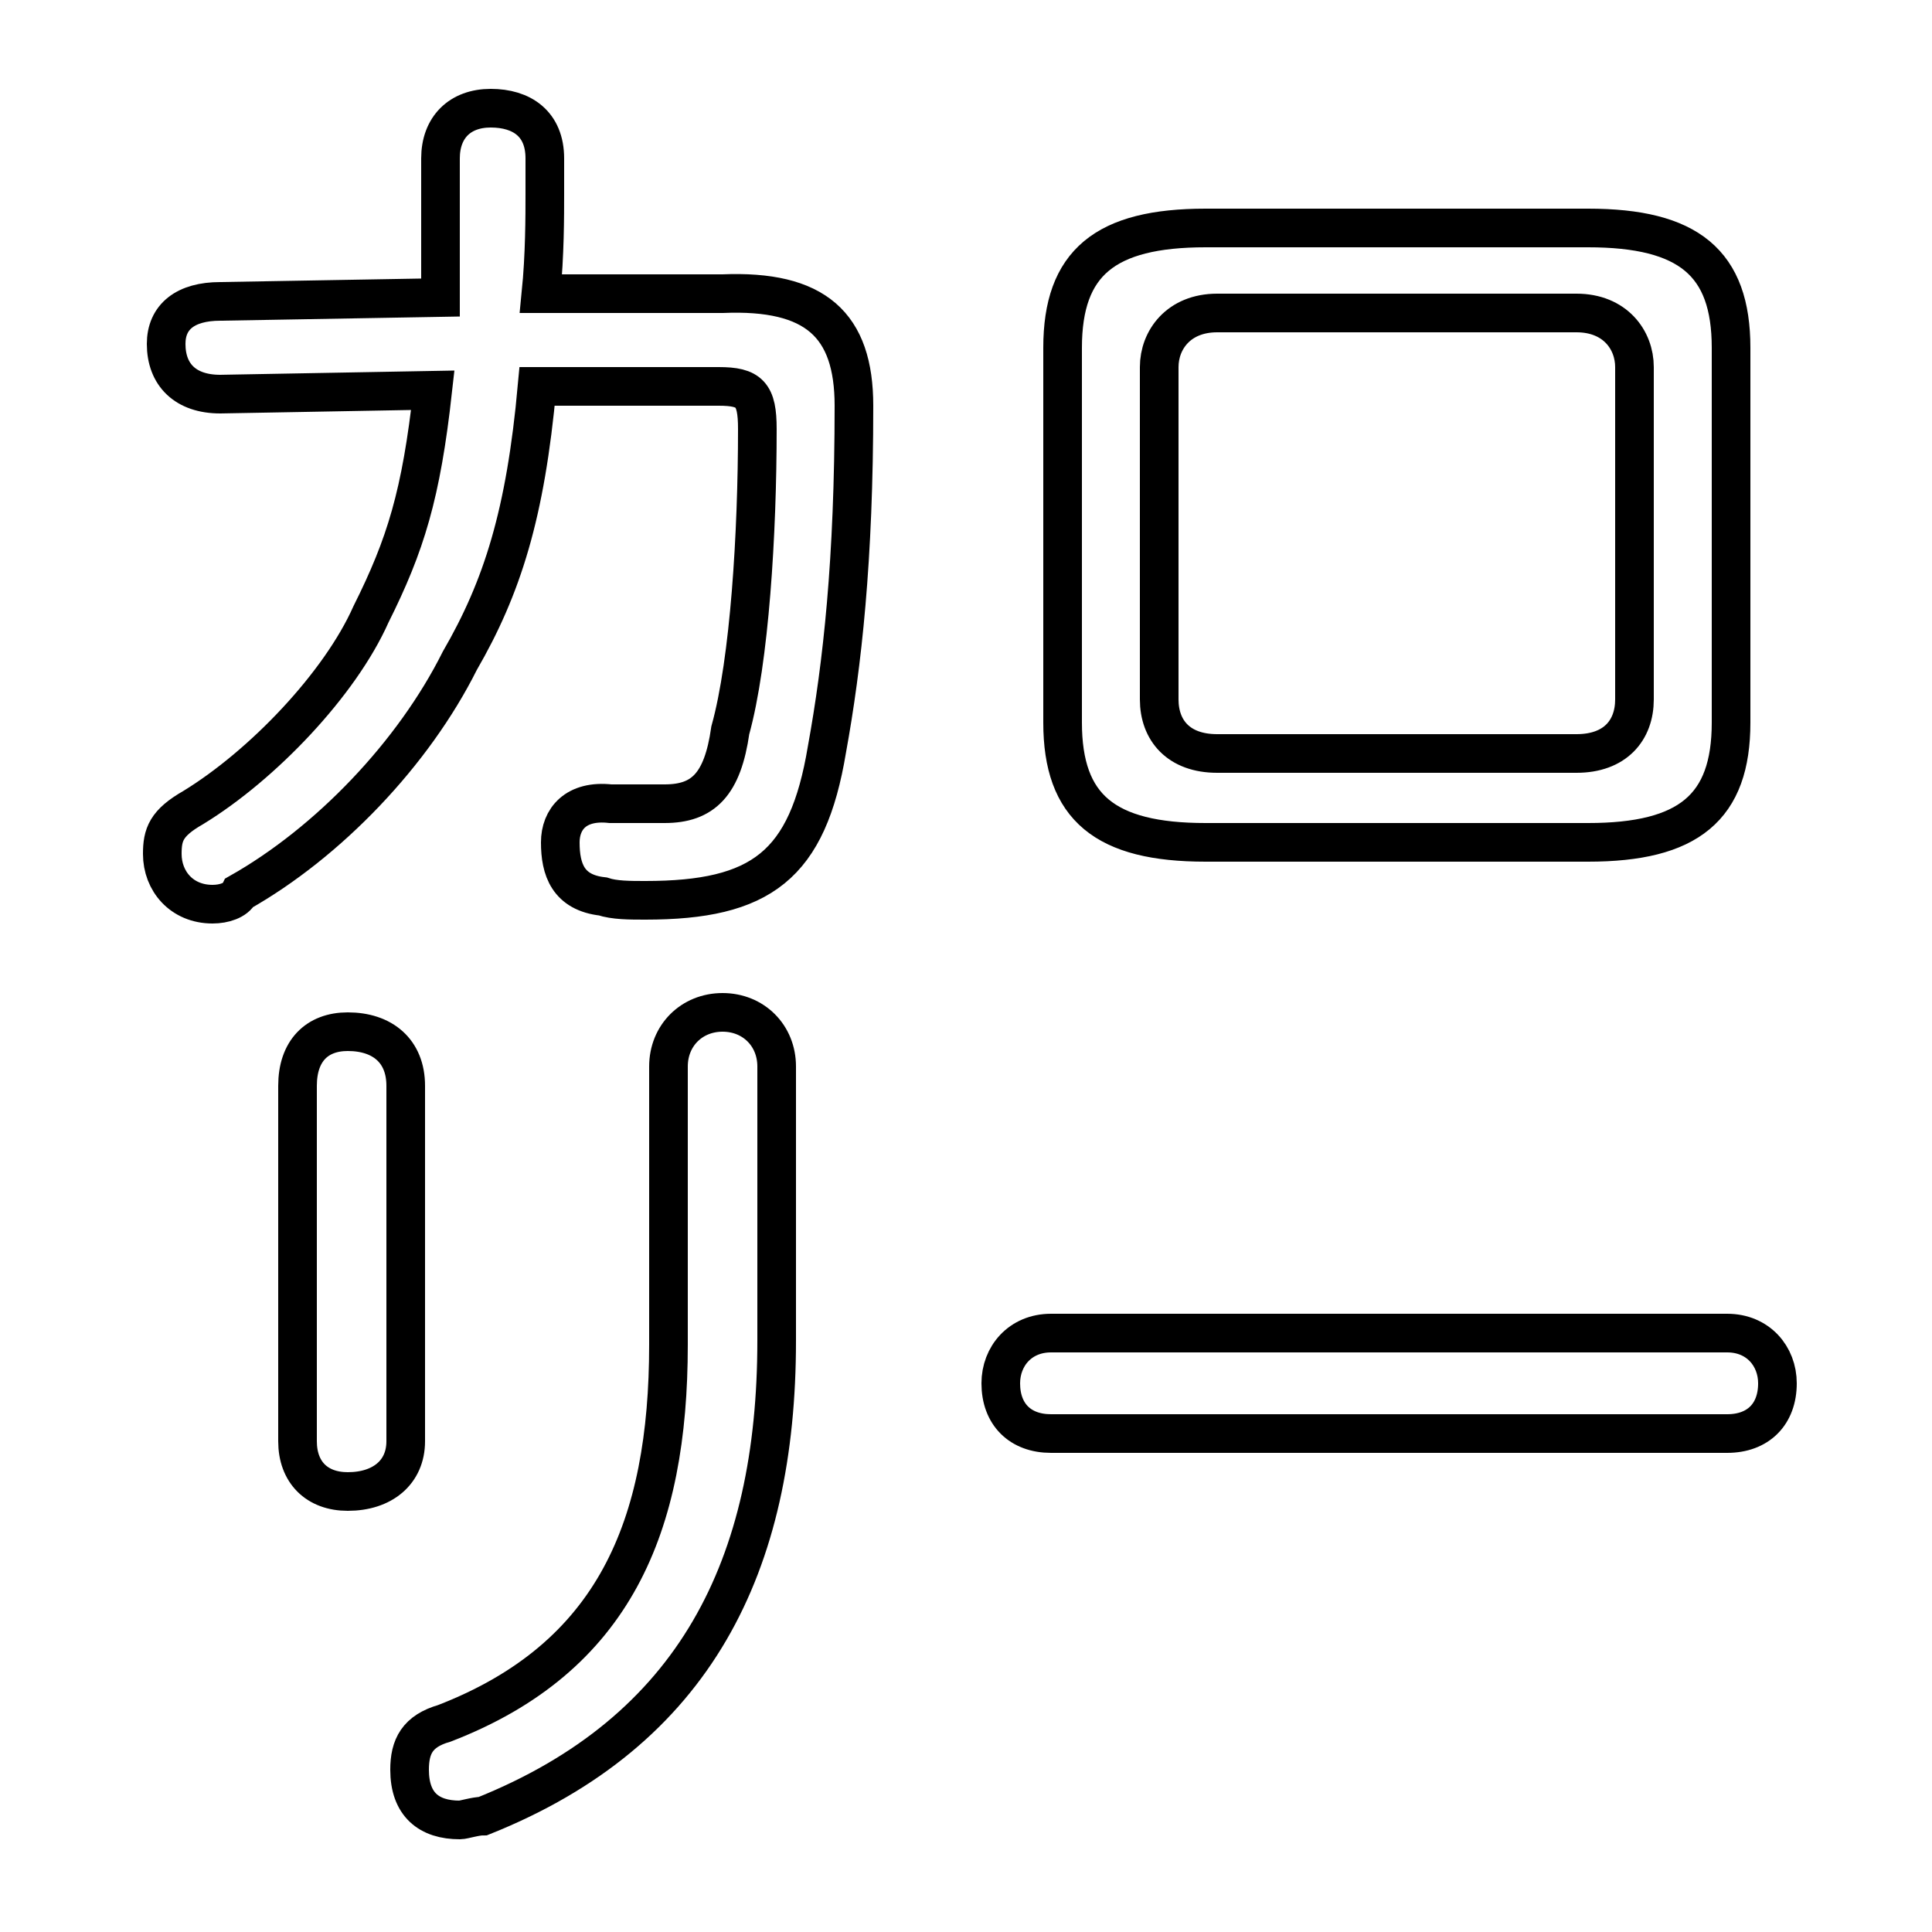 <svg xmlns="http://www.w3.org/2000/svg" viewBox="0 -44.0 50.0 50.0">
    <rect x="0" y="-44.0" width="50.0" height="50.0" fill="#808080" stroke="none"/>
    <g transform="scale(1, -1)">
        <!-- ボディの枠 -->
        <rect x="0" y="-6.0" width="50.0" height="50.0"
            stroke="white" fill="white"/>
        <!-- グリフ座標系の原点 -->
        <circle cx="0" cy="0" r="5" fill="white"/>
        <!-- グリフのアウトライン -->
        <g style="fill:none;stroke:#000000;stroke-width:1;">
<path d="M 10.5 15.9 C 10.5 16.8 9.9 17.3 9.0 17.3 C 8.2 17.3 7.7 16.8 7.7 15.9 L 7.7 6.7 C 7.7 5.9 8.2 5.4 9.0 5.4 C 9.9 5.4 10.5 5.9 10.5 6.7 Z M 14.0 36.4 C 14.1 37.4 14.1 38.4 14.1 39.0 L 14.1 39.9 C 14.1 40.8 13.5 41.2 12.7 41.2 C 11.9 41.2 11.4 40.7 11.4 39.9 L 11.4 39.0 C 11.4 38.2 11.4 37.3 11.4 36.3 L 5.7 36.2 C 4.8 36.2 4.3 35.8 4.3 35.1 C 4.3 34.3 4.8 33.8 5.7 33.8 L 11.2 33.9 C 10.9 31.2 10.5 29.9 9.6 28.1 C 8.8 26.3 6.8 24.2 5.0 23.1 C 4.3 22.7 4.2 22.4 4.2 21.9 C 4.2 21.2 4.7 20.6 5.5 20.6 C 5.8 20.6 6.1 20.7 6.2 20.9 C 8.5 22.2 10.7 24.5 11.9 26.9 C 13.0 28.8 13.6 30.7 13.9 34.0 L 18.6 34.0 C 19.4 34.0 19.6 33.8 19.6 32.9 C 19.6 30.2 19.4 26.9 18.9 25.1 C 18.7 23.7 18.2 23.2 17.2 23.2 C 16.7 23.2 16.2 23.2 15.8 23.2 C 14.9 23.3 14.5 22.8 14.5 22.2 C 14.5 21.5 14.7 20.9 15.6 20.8 C 15.9 20.7 16.3 20.7 16.7 20.7 C 19.7 20.7 20.9 21.6 21.4 24.6 C 21.8 26.8 22.1 29.5 22.1 33.5 C 22.1 35.6 21.1 36.5 18.7 36.4 Z M 20.1 16.4 C 20.1 17.2 19.5 17.8 18.7 17.8 C 17.9 17.8 17.3 17.2 17.3 16.4 L 17.3 9.2 C 17.3 4.5 15.9 1.1 11.5 -0.6 C 10.8 -0.8 10.6 -1.2 10.6 -1.8 C 10.6 -2.7 11.1 -3.1 11.9 -3.1 C 12.0 -3.1 12.3 -3.0 12.5 -3.0 C 18.0 -0.8 20.1 3.5 20.1 9.3 Z M 27.2 9.5 C 26.4 9.5 25.9 8.9 25.9 8.2 C 25.9 7.4 26.4 6.9 27.2 6.9 L 44.7 6.9 C 45.5 6.9 46.0 7.4 46.0 8.2 C 46.0 8.9 45.5 9.5 44.7 9.5 Z M 31.5 24.5 C 30.5 24.5 30.0 25.1 30.0 25.9 L 30.0 34.5 C 30.0 35.2 30.5 35.9 31.5 35.9 L 40.8 35.9 C 41.8 35.9 42.3 35.2 42.3 34.5 L 42.3 25.9 C 42.3 25.1 41.8 24.5 40.8 24.5 Z M 41.1 22.2 C 43.7 22.2 44.8 23.1 44.8 25.3 L 44.8 35.0 C 44.8 37.2 43.7 38.1 41.1 38.1 L 31.2 38.1 C 28.6 38.1 27.5 37.2 27.5 35.0 L 27.5 25.3 C 27.5 23.1 28.6 22.2 31.2 22.2 Z"/>
</g>
</g>
</svg>
